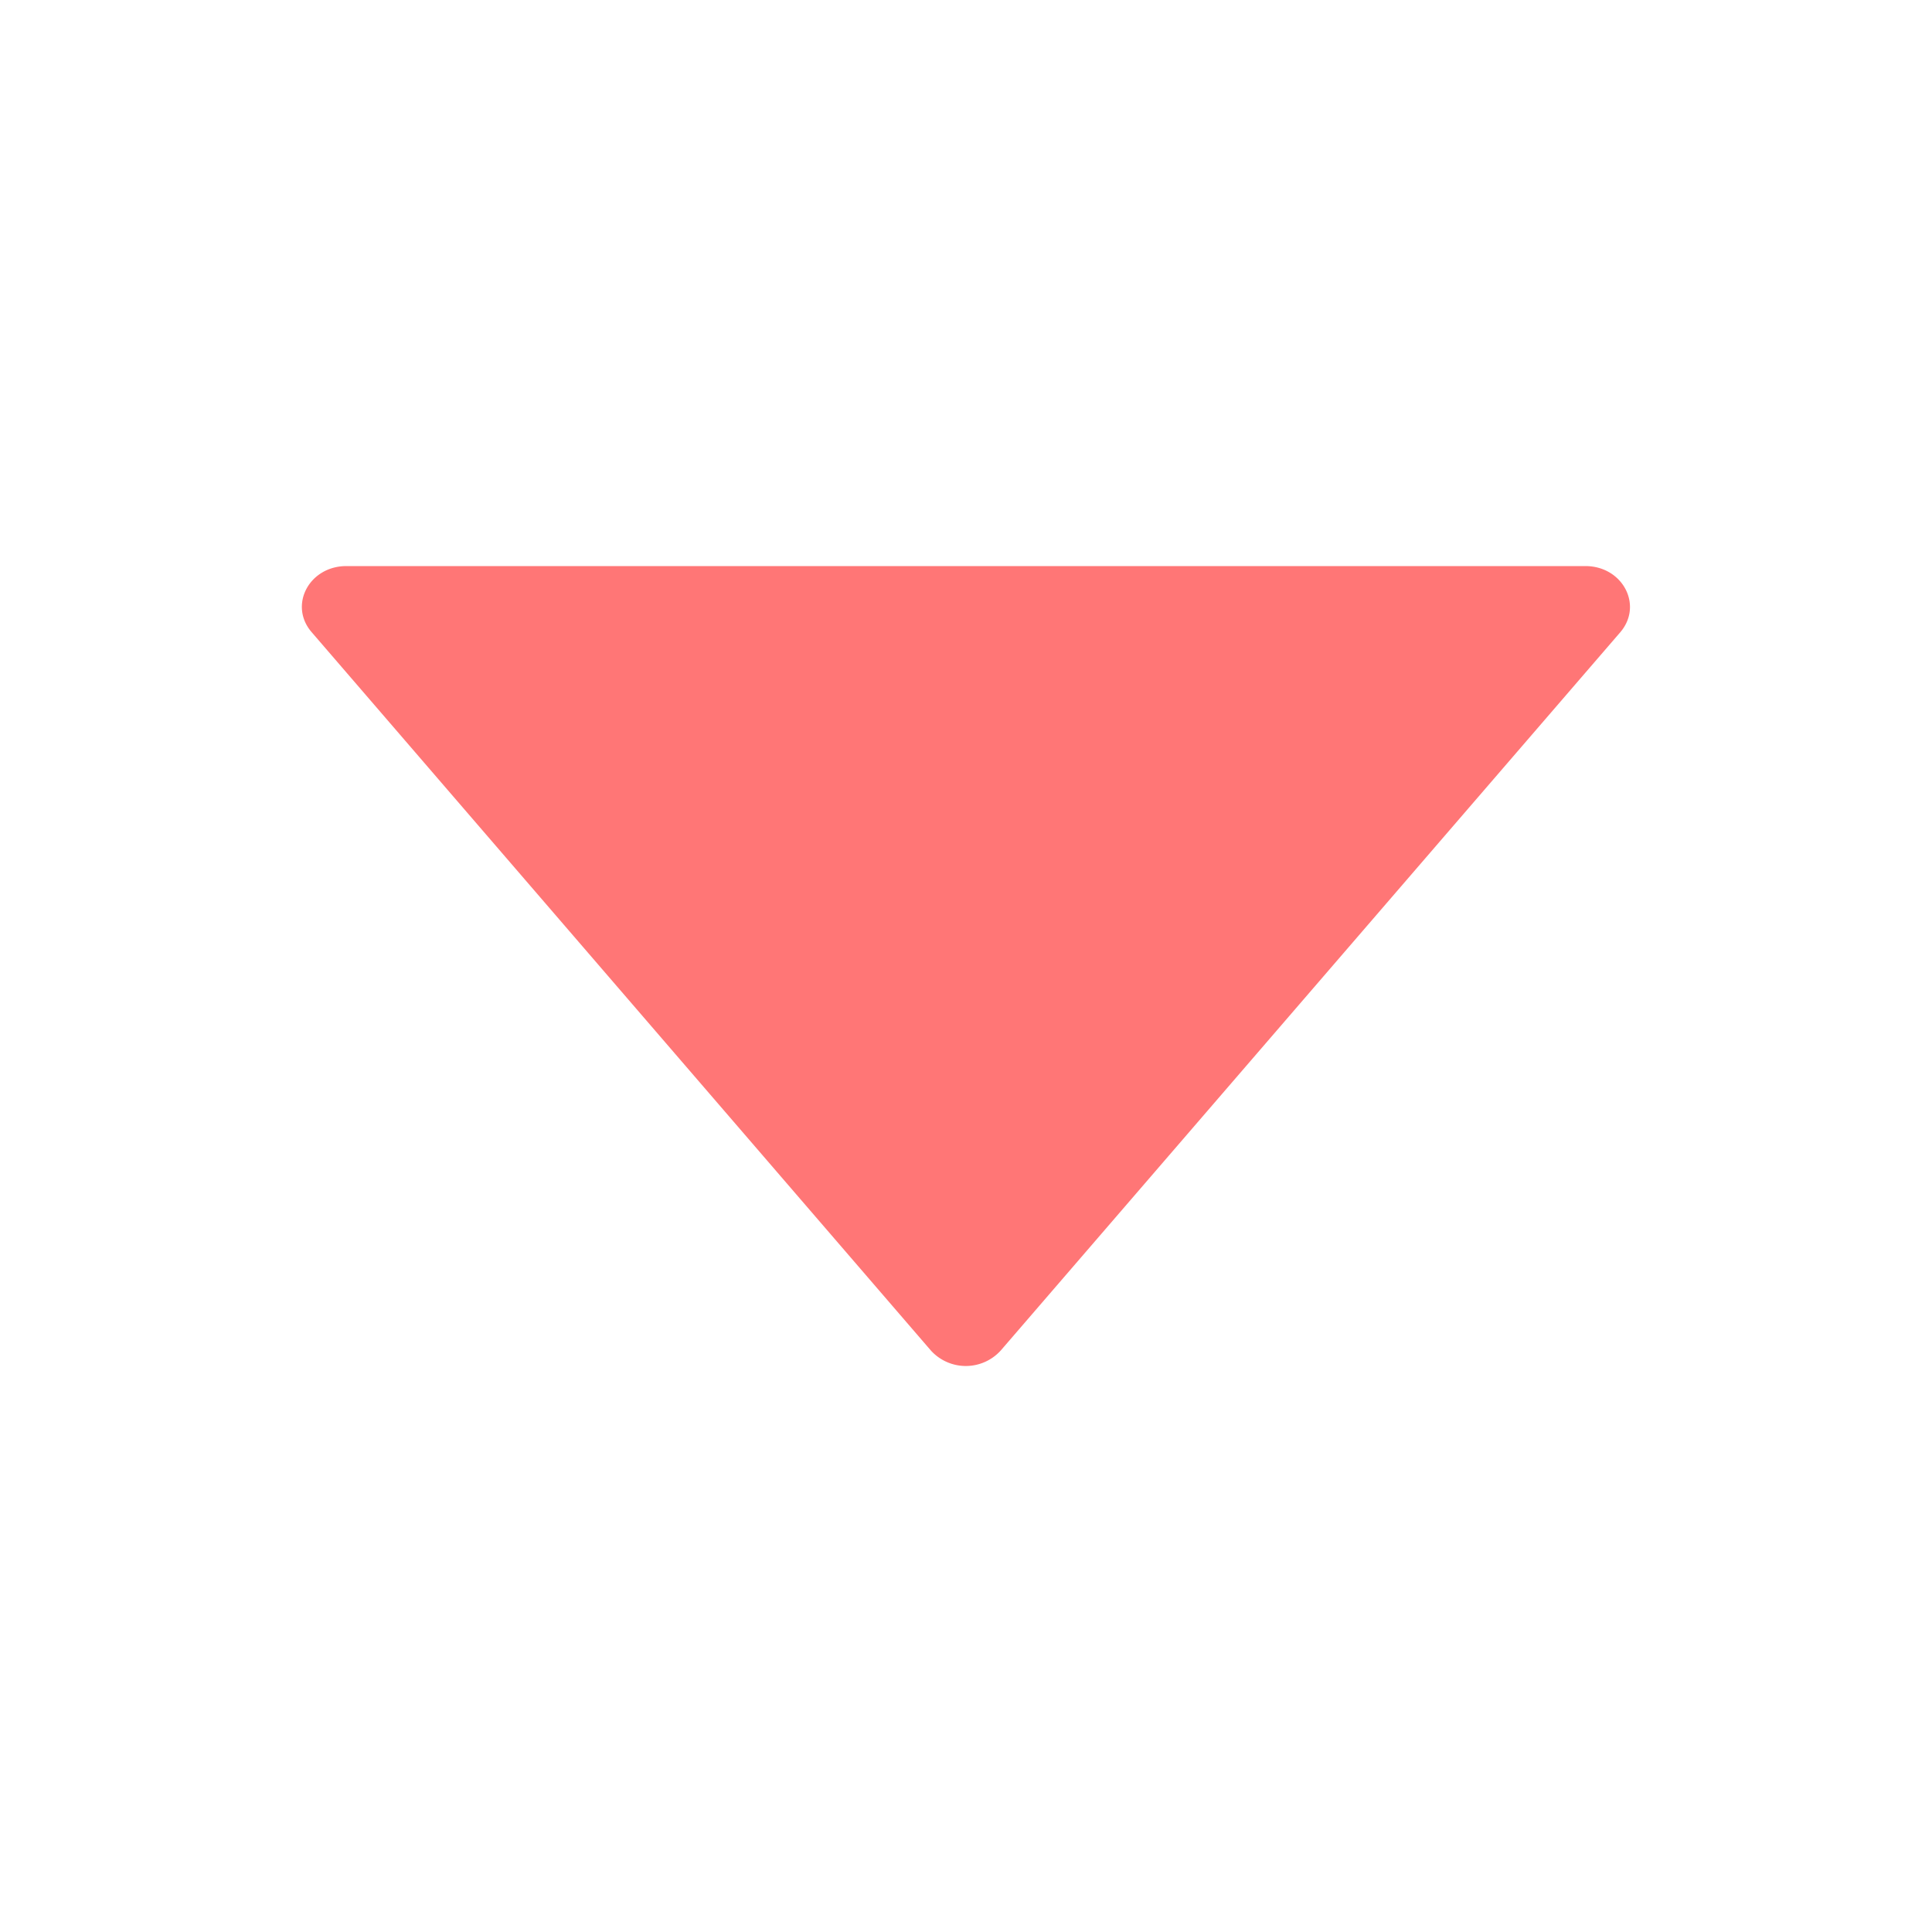 <svg width="10" height="10" fill="none" xmlns="http://www.w3.org/2000/svg"><path d="M8.207 2.93H1.793c-.193 0-.3.203-.18.342L4.818 6.99a.244.244 0 0 0 .362 0l3.207-3.718c.119-.14.011-.342-.181-.342z" fill="#FF7676"/></svg>